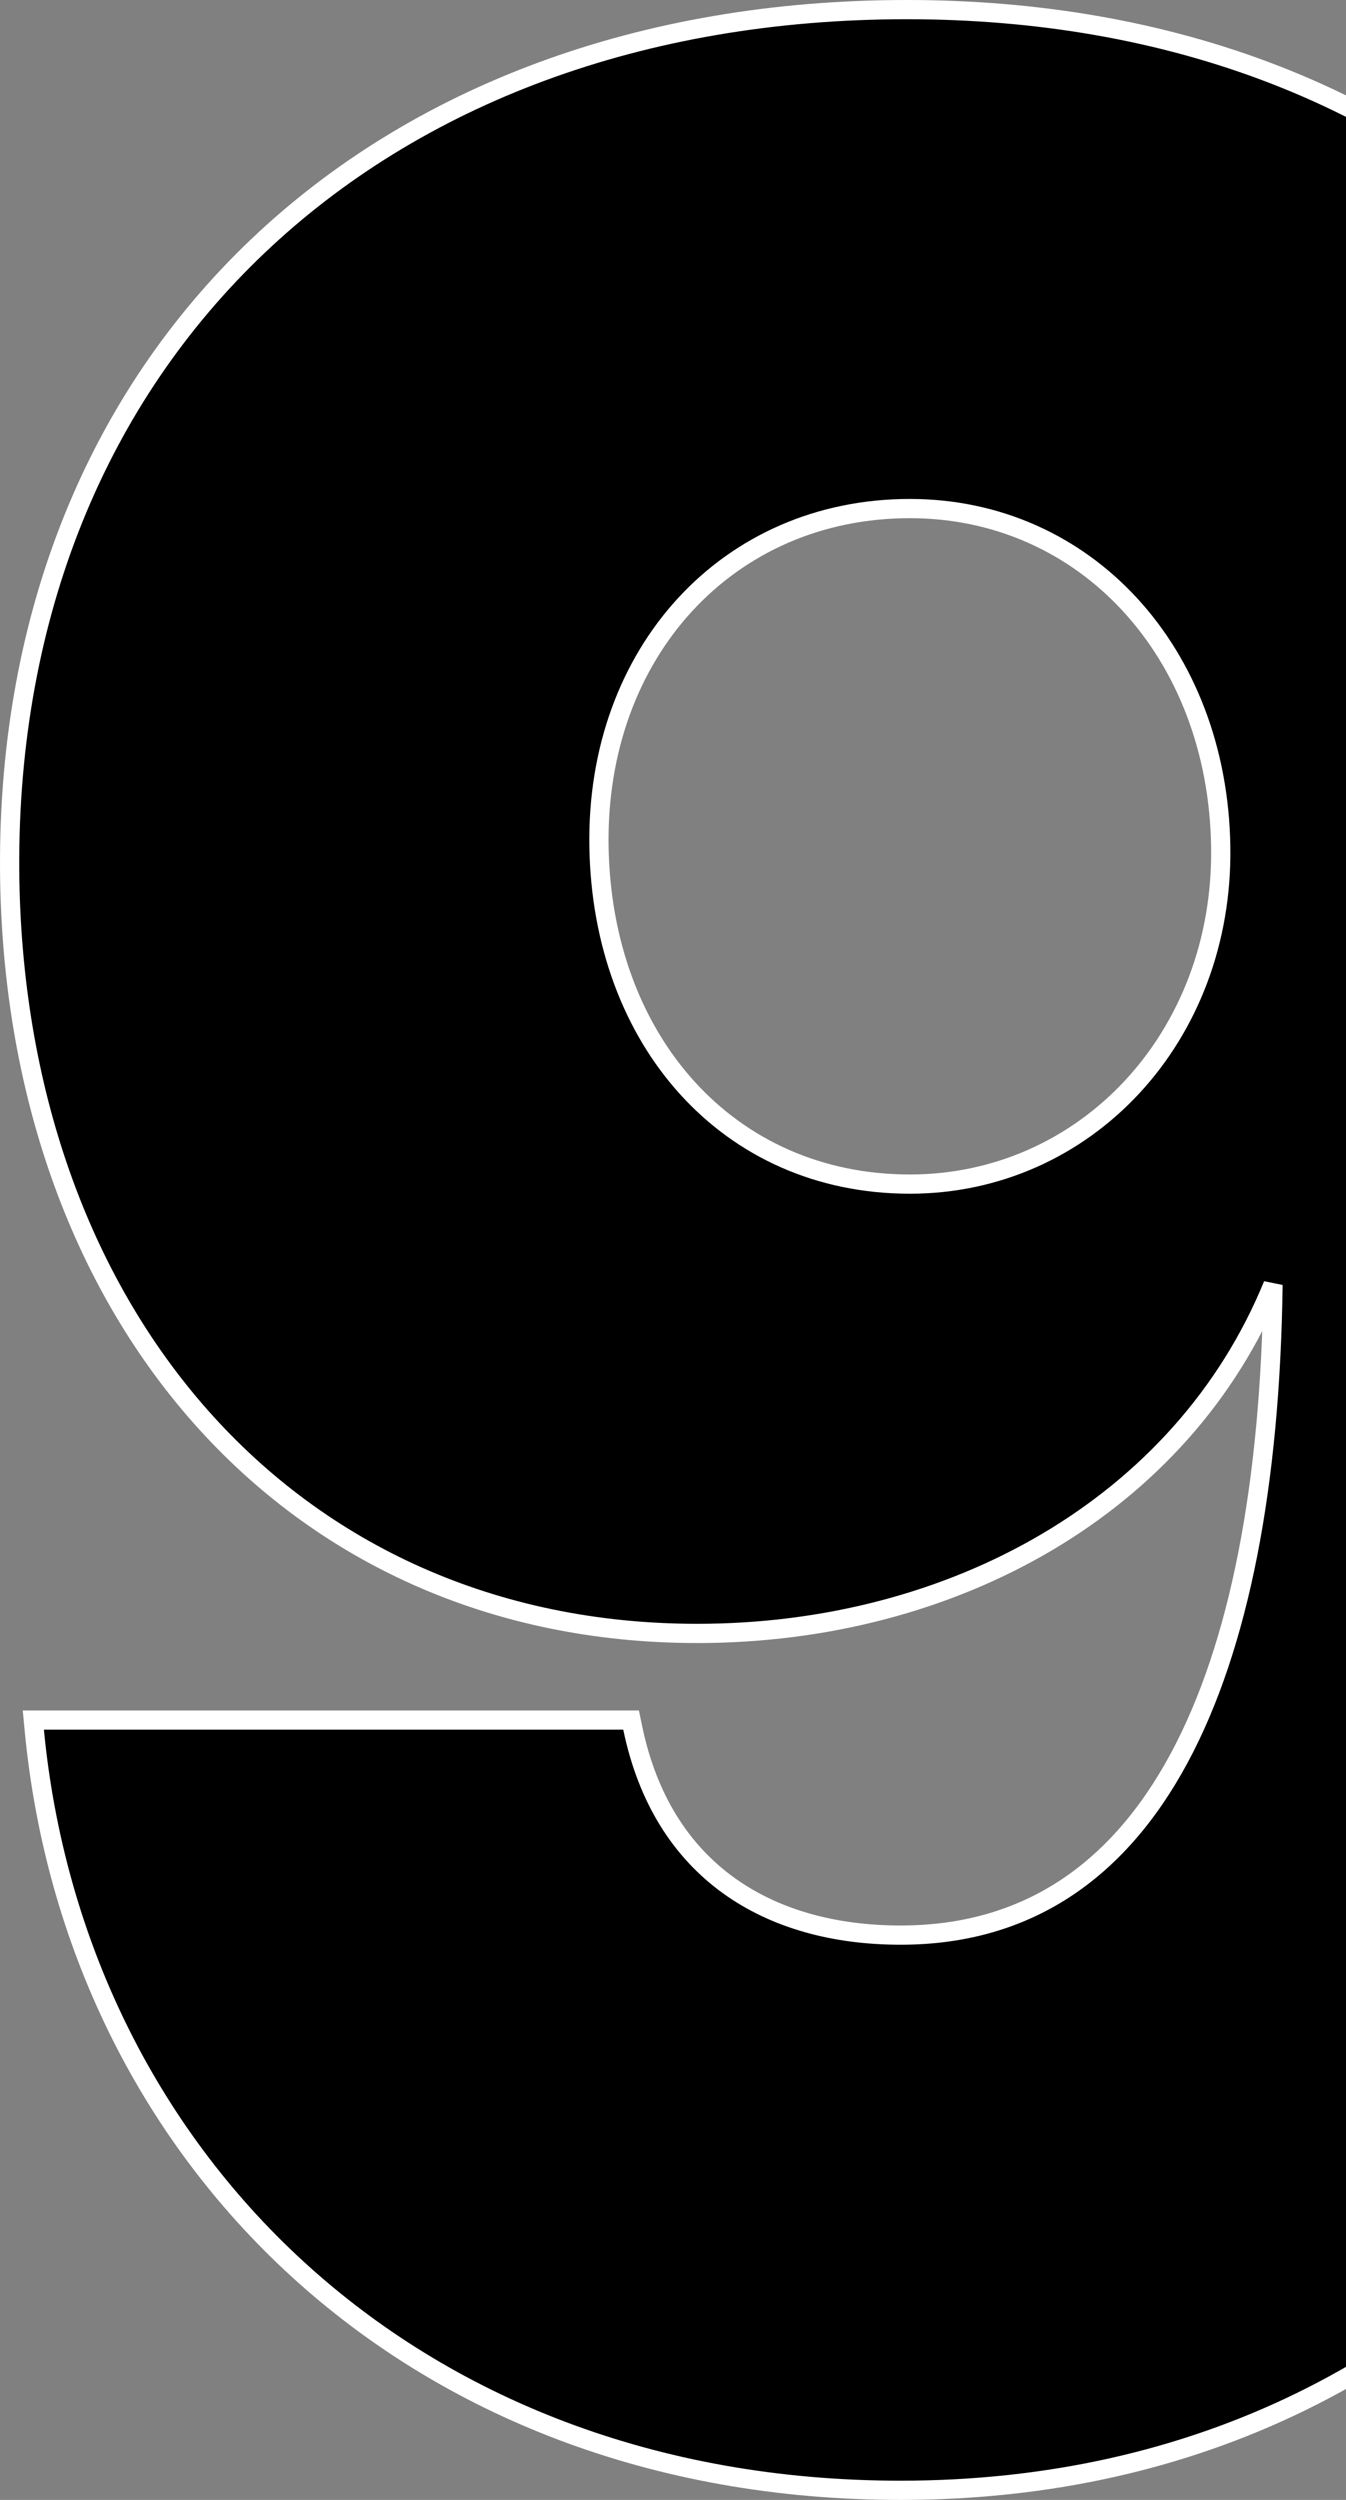 <svg width="70" height="130" viewBox="0 0 70 130" fill="none" xmlns="http://www.w3.org/2000/svg">
<rect x="0" y="0" width="70" height="130" fill="#808080" stroke="none"/>
<g clip-path="url(#clip0_90_5095)">
<path d="M97.5 62.935V62.934C97.42 40.401 91.588 24.78 82.362 14.79C73.133 4.795 60.567 0.5 47.157 0.5C33.346 0.5 21.637 4.967 13.397 12.81C5.155 20.656 0.42 31.846 0.501 45.218L0.501 45.219C0.582 56.675 4.18 66.603 10.443 73.676C16.71 80.753 25.622 84.941 36.259 84.941C49.554 84.941 61.501 78.312 66.204 66.814C66.068 77.165 64.469 85.584 61.321 91.43C58.129 97.358 53.357 100.629 46.837 100.629C43.39 100.629 40.294 99.788 37.875 98.036C35.462 96.289 33.681 93.607 32.903 89.845L32.82 89.446H32.413H2.283H1.733L1.785 89.994C3.893 111.924 21.093 129.5 46.837 129.5C62.135 129.5 74.823 123.15 83.674 111.627C92.514 100.117 97.5 83.483 97.5 62.935ZM63.485 44.019V44.019C63.642 53.92 56.465 61.575 47.318 61.575C37.866 61.575 31.307 54.107 31.15 44.003C30.994 33.926 37.853 26.446 47.318 26.446C56.455 26.446 63.329 33.921 63.485 44.019Z" fill="black" stroke="white"/>
</g>
<defs>
<clipPath id="clip0_90_5095">
<rect width="70" height="130" fill="white"/>
</clipPath>
</defs>
</svg>
